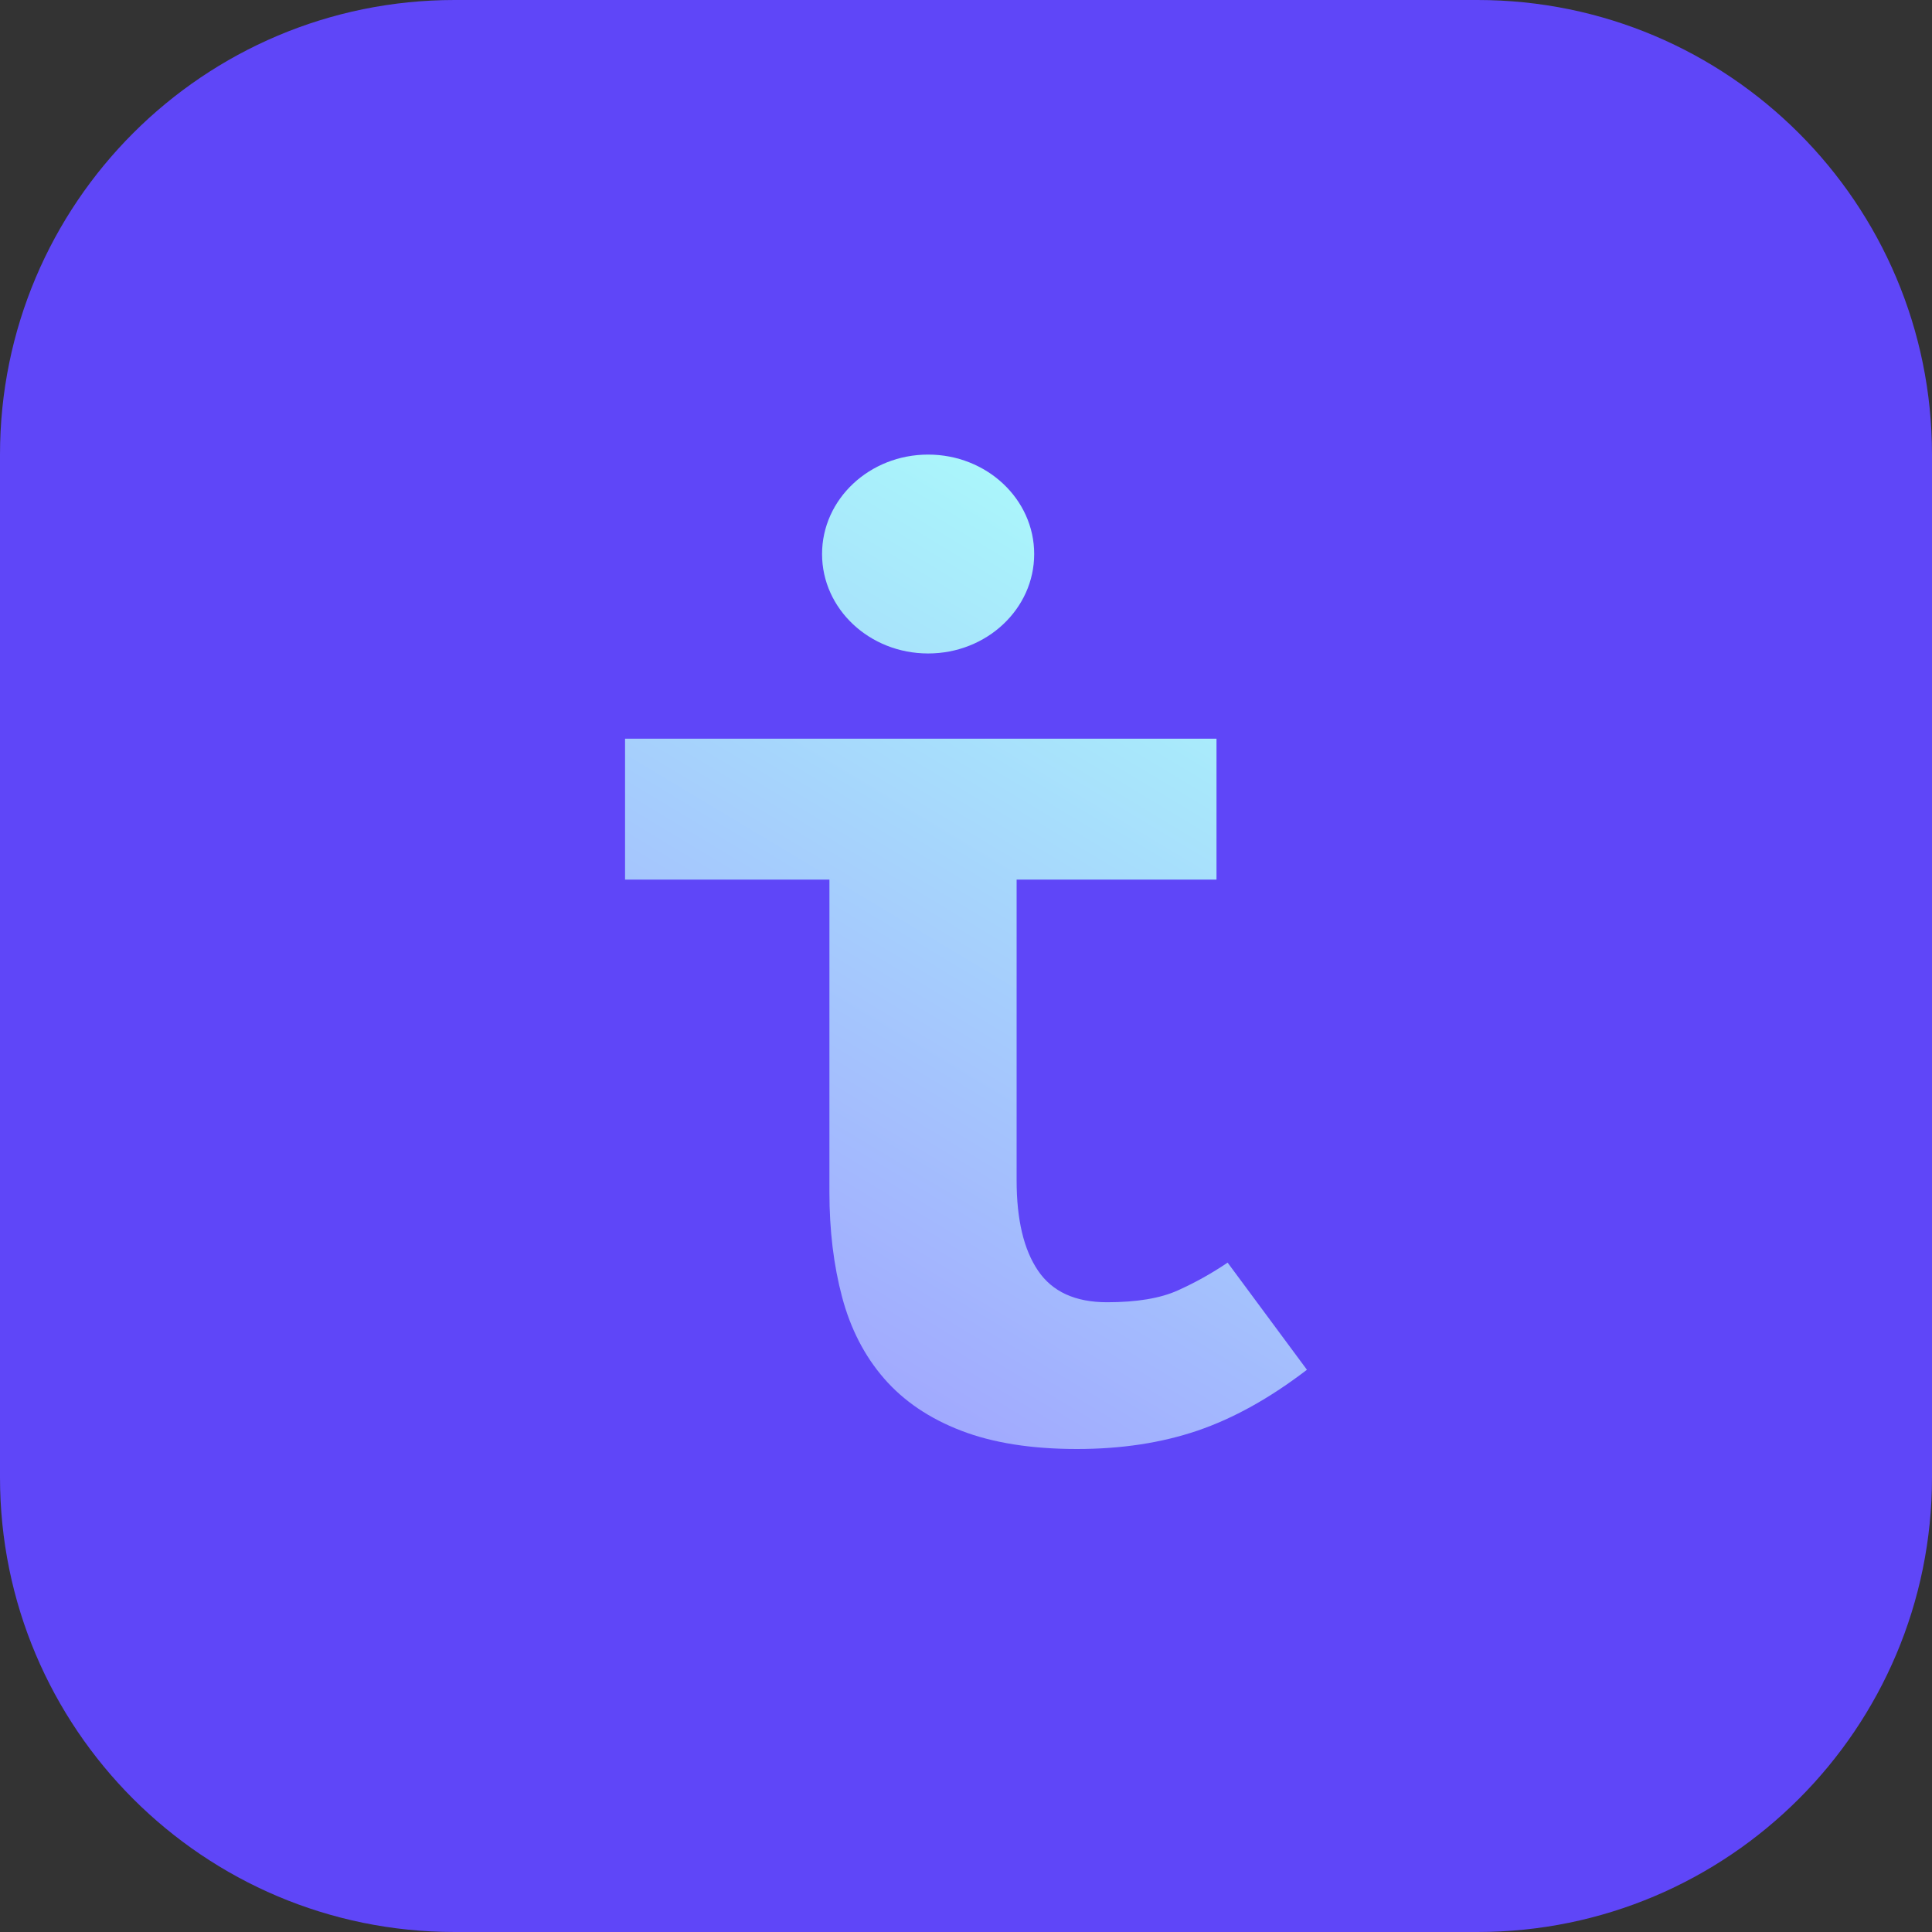 <svg width="205" height="205" viewBox="0 0 205 205" fill="none" xmlns="http://www.w3.org/2000/svg">
<rect x="0" y="0" width="205" height="205" fill="#333333" stroke="none"/>
<path d="M156.765 0H48.235C21.596 0 0 21.596 0 48.235V156.765C0 183.404 21.596 205 48.235 205H156.765C183.404 205 205 183.404 205 156.765V48.235C205 21.596 183.404 0 156.765 0Z" fill="#5F46F8"/>
<path d="M109.735 58.787C109.735 64.614 104.697 69.338 98.481 69.338C92.266 69.338 87.227 64.614 87.227 58.787C87.227 52.96 92.266 48.235 98.481 48.235C104.697 48.235 109.735 52.96 109.735 58.787Z" fill="url(#paint0_linear_112_14)"/>
<path d="M66.323 93.332H88.009L88.007 126.499C88.007 130.547 88.455 134.259 89.354 137.633C90.252 141.006 91.738 143.888 93.813 146.274C95.891 148.664 98.611 150.505 101.979 151.803C105.347 153.101 109.442 153.75 114.267 153.75C118.982 153.75 123.245 153.101 127.061 151.803C130.877 150.505 134.749 148.351 138.676 145.342L130.259 133.974C128.576 135.114 126.808 136.101 124.956 136.932C123.106 137.762 120.609 138.178 117.467 138.178C114.099 138.178 111.658 137.062 110.145 134.829C108.629 132.598 107.871 129.406 107.871 125.252V93.331H129.08V78.383H66.323V93.332Z" fill="url(#paint1_linear_112_14)"/>
<defs>
<linearGradient id="paint0_linear_112_14" x1="128.721" y1="51.361" x2="70.398" y2="148.547" gradientUnits="userSpaceOnUse">
<stop stop-color="#ABFFFA"/>
<stop offset="1" stop-color="#A09EFF"/>
</linearGradient>
<linearGradient id="paint1_linear_112_14" x1="128.721" y1="51.361" x2="70.398" y2="148.547" gradientUnits="userSpaceOnUse">
<stop stop-color="#ABFFFA"/>
<stop offset="1" stop-color="#A09EFF"/>
</linearGradient>
</defs>
</svg>
